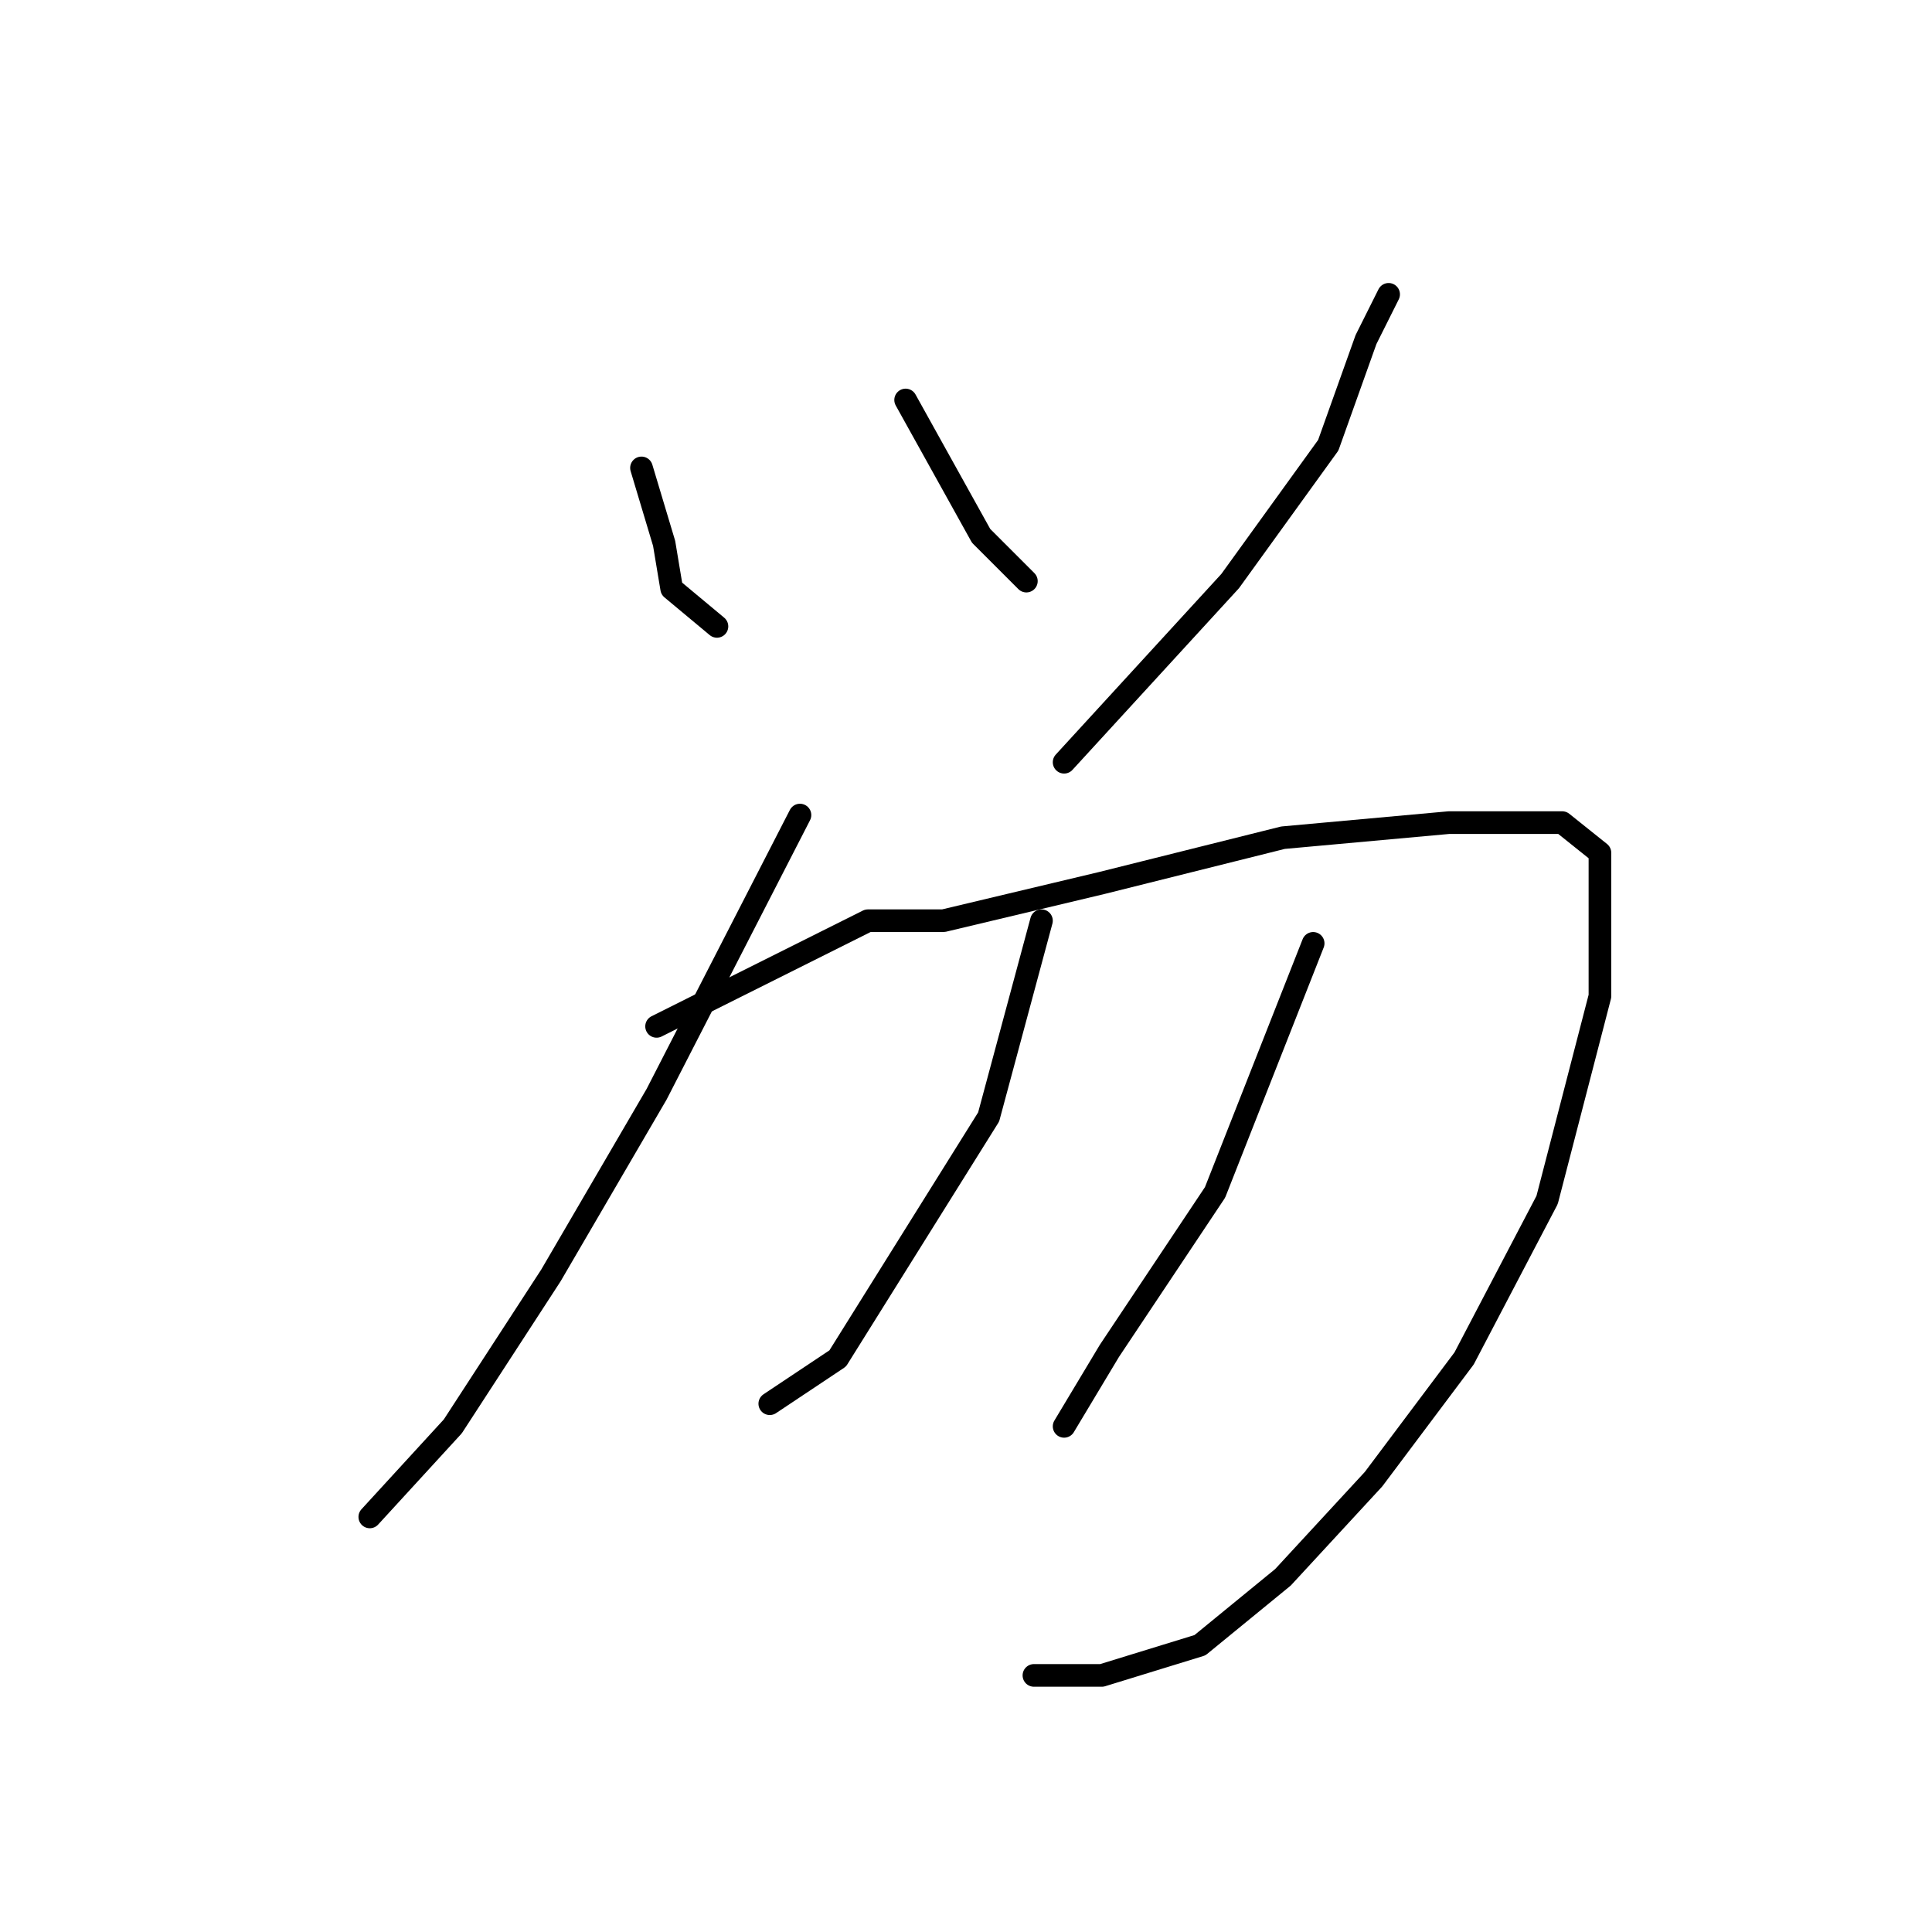 <?xml version="1.0" standalone="no"?>
    <svg width="256" height="256" xmlns="http://www.w3.org/2000/svg" version="1.1">
    <polyline stroke="black" stroke-width="3" stroke-linecap="round" fill="transparent" stroke-linejoin="round" points="85 62 88 72 89 78 95 83 95 83 " />
        <polyline stroke="black" stroke-width="3" stroke-linecap="round" fill="transparent" stroke-linejoin="round" points="120 53 125 62 130 71 136 77 136 77 " />
        <polyline stroke="black" stroke-width="3" stroke-linecap="round" fill="transparent" stroke-linejoin="round" points="184 39 181 45 176 59 163 77 141 101 141 101 " />
        <polyline stroke="black" stroke-width="3" stroke-linecap="round" fill="transparent" stroke-linejoin="round" points="106 108 87 145 73 169 60 189 49 201 49 201 " />
        <polyline stroke="black" stroke-width="3" stroke-linecap="round" fill="transparent" stroke-linejoin="round" points="87 136 115 122 125 122 146 117 170 111 192 109 207 109 212 113 212 132 205 159 194 180 182 196 170 209 159 218 146 222 137 222 137 222 " />
        <polyline stroke="black" stroke-width="3" stroke-linecap="round" fill="transparent" stroke-linejoin="round" points="138 122 131 148 121 164 111 180 102 186 102 186 " />
        <polyline stroke="black" stroke-width="3" stroke-linecap="round" fill="transparent" stroke-linejoin="round" points="174 125 161 158 147 179 141 189 141 189 " />
        </svg>